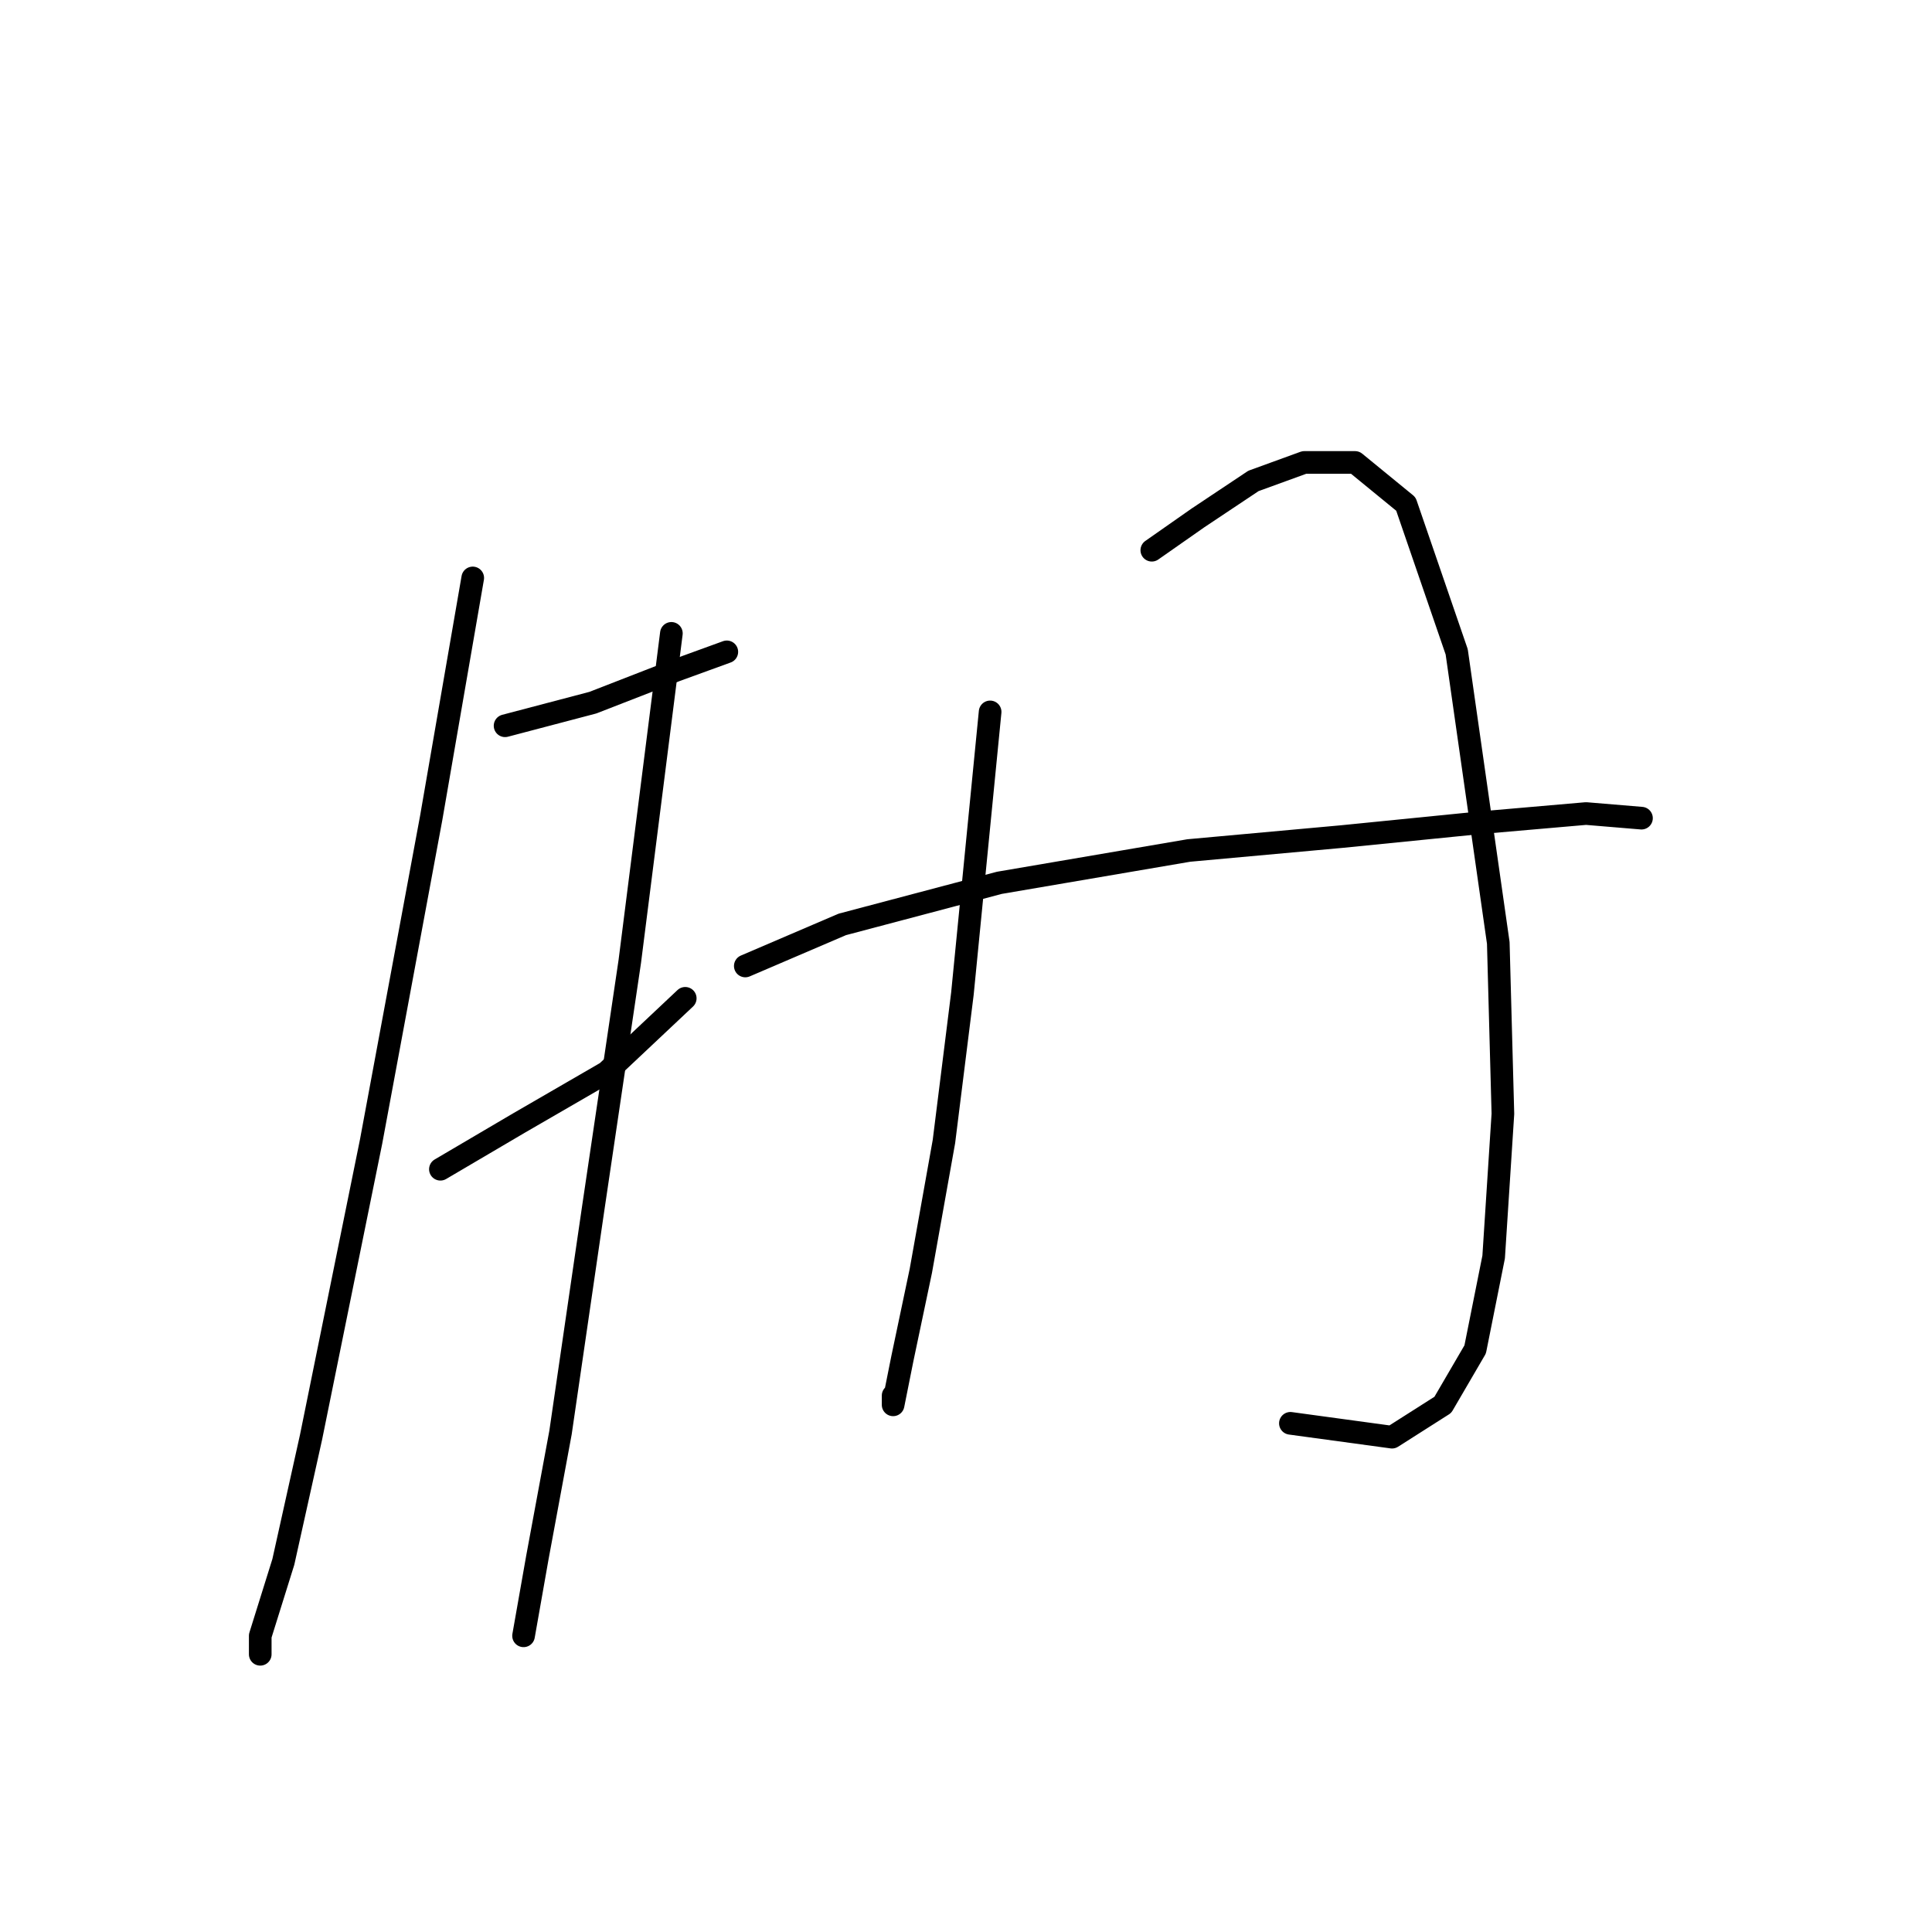 <?xml version="1.0" standalone="no"?>
    <svg width="256" height="256" xmlns="http://www.w3.org/2000/svg" version="1.1">
    <polyline stroke="black" stroke-width="3" stroke-linecap="round" fill="transparent" stroke-linejoin="round" points="66.925 96.168 78.555 93.107 89.573 88.822 96.307 86.374 96.307 86.374 " />
        <polyline stroke="black" stroke-width="3" stroke-linecap="round" fill="transparent" stroke-linejoin="round" points="58.356 154.93 68.762 148.809 80.392 142.076 90.798 132.282 90.798 132.282 " />
        <polyline stroke="black" stroke-width="3" stroke-linecap="round" fill="transparent" stroke-linejoin="round" points="62.64 76.58 57.131 108.41 49.174 151.258 41.216 190.433 37.544 206.96 34.483 216.754 34.483 219.202 34.483 219.202 " />
        <polyline stroke="black" stroke-width="3" stroke-linecap="round" fill="transparent" stroke-linejoin="round" points="88.961 83.925 83.452 127.385 78.555 160.439 74.271 189.821 71.21 206.348 69.374 216.754 69.374 216.754 " />
        <polyline stroke="black" stroke-width="3" stroke-linecap="round" fill="transparent" stroke-linejoin="round" points="131.197 94.331 127.524 131.67 125.076 151.258 122.015 168.397 119.567 180.027 118.343 186.148 118.343 184.924 118.343 184.924 " />
        <polyline stroke="black" stroke-width="3" stroke-linecap="round" fill="transparent" stroke-linejoin="round" points="152.621 72.907 158.742 68.622 166.088 63.726 172.821 61.277 179.554 61.277 186.287 66.786 193.021 86.374 198.53 124.937 199.142 147.585 197.917 166.561 195.469 178.803 191.184 186.148 184.451 190.433 170.984 188.597 170.984 188.597 " />
        <polyline stroke="black" stroke-width="3" stroke-linecap="round" fill="transparent" stroke-linejoin="round" points="98.755 127.997 111.61 122.488 132.421 116.979 157.518 112.695 177.718 110.858 196.081 109.022 210.16 107.798 217.505 108.41 217.505 108.41 " />
        </svg>